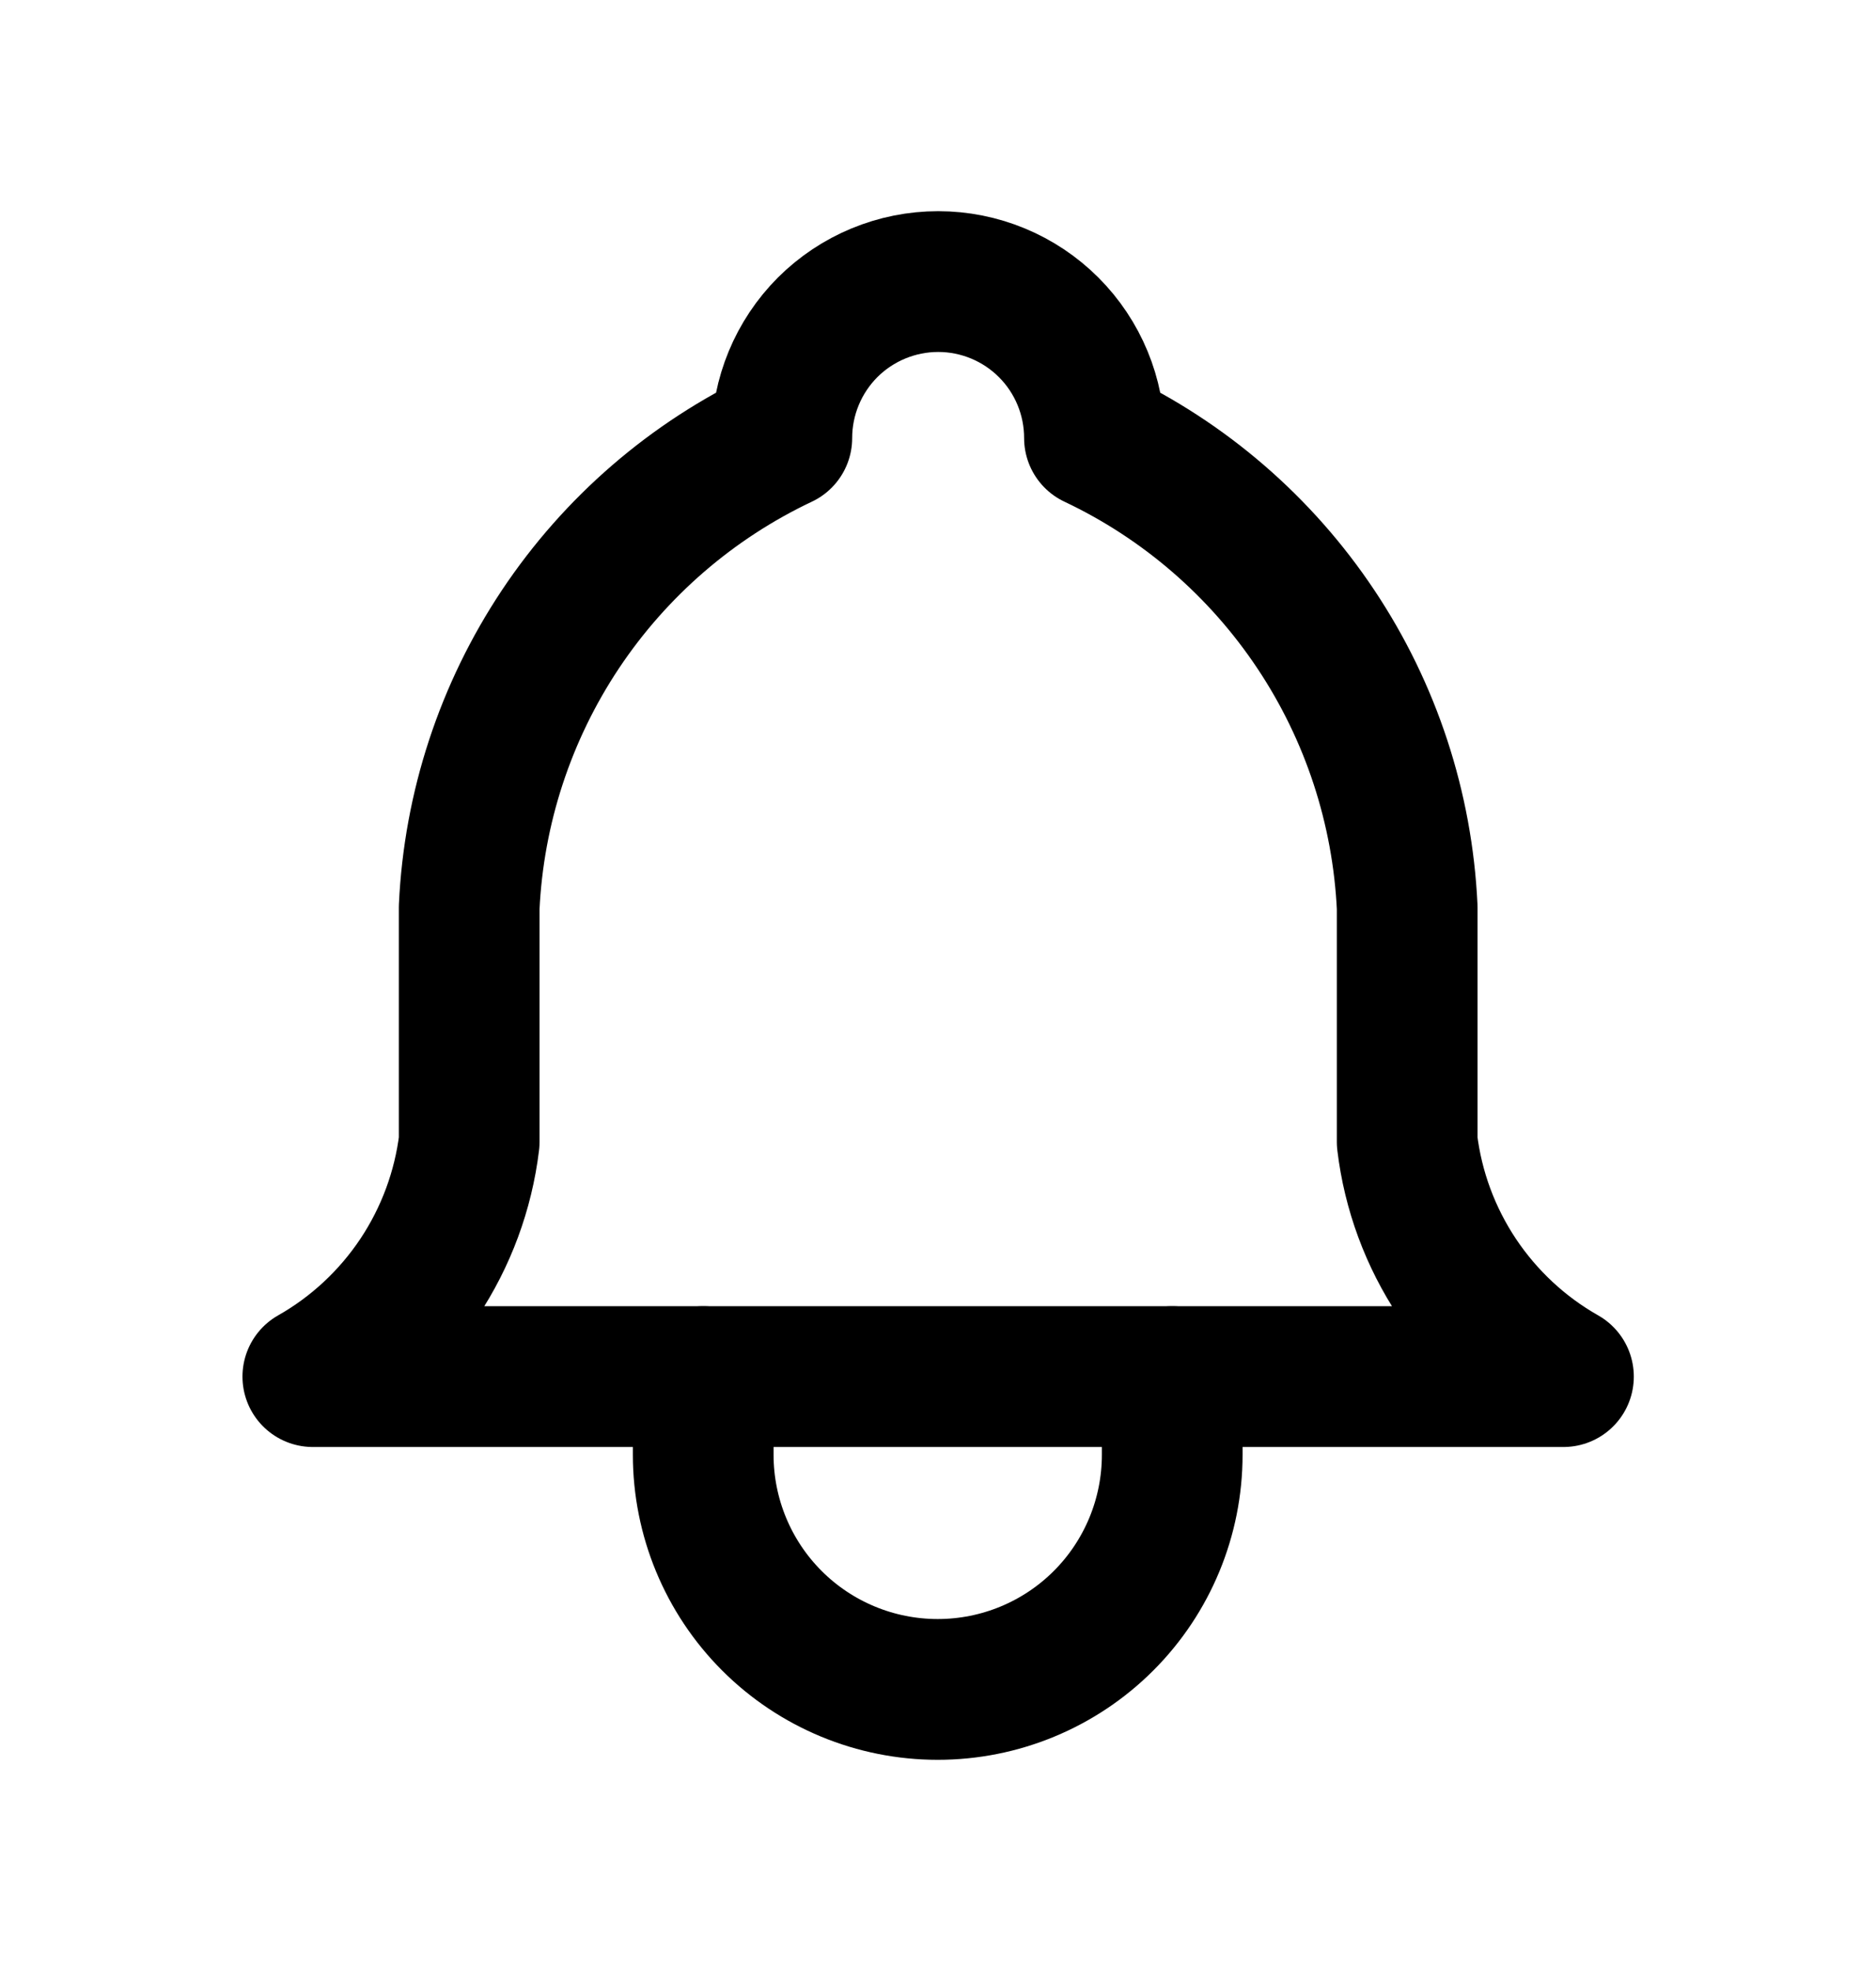 <svg width="20" height="21" viewBox="0 0 20 21" fill="none" xmlns="http://www.w3.org/2000/svg">
<path d="M8.335 4.667C8.335 4.225 8.511 3.801 8.823 3.488C9.136 3.176 9.56 3 10.002 3C10.444 3 10.868 3.176 11.18 3.488C11.493 3.801 11.668 4.225 11.668 4.667C12.625 5.119 13.441 5.824 14.028 6.704C14.616 7.585 14.952 8.609 15.002 9.667V12.167C15.064 12.685 15.248 13.181 15.537 13.615C15.827 14.049 16.214 14.41 16.668 14.667H3.335C3.789 14.41 4.176 14.049 4.466 13.615C4.755 13.181 4.939 12.685 5.002 12.167V9.667C5.051 8.609 5.388 7.585 5.975 6.704C6.562 5.824 7.378 5.119 8.335 4.667" stroke="currentColor" stroke-width="1.5" stroke-linecap="round" stroke-linejoin="round"/>
<path d="M7.497 14.667V15.5C7.497 16.163 7.76 16.799 8.229 17.268C8.698 17.737 9.334 18 9.997 18C10.66 18 11.296 17.737 11.765 17.268C12.234 16.799 12.497 16.163 12.497 15.5V14.667" stroke="currentColor" stroke-width="1.5" stroke-linecap="round" stroke-linejoin="round"/>
</svg>
